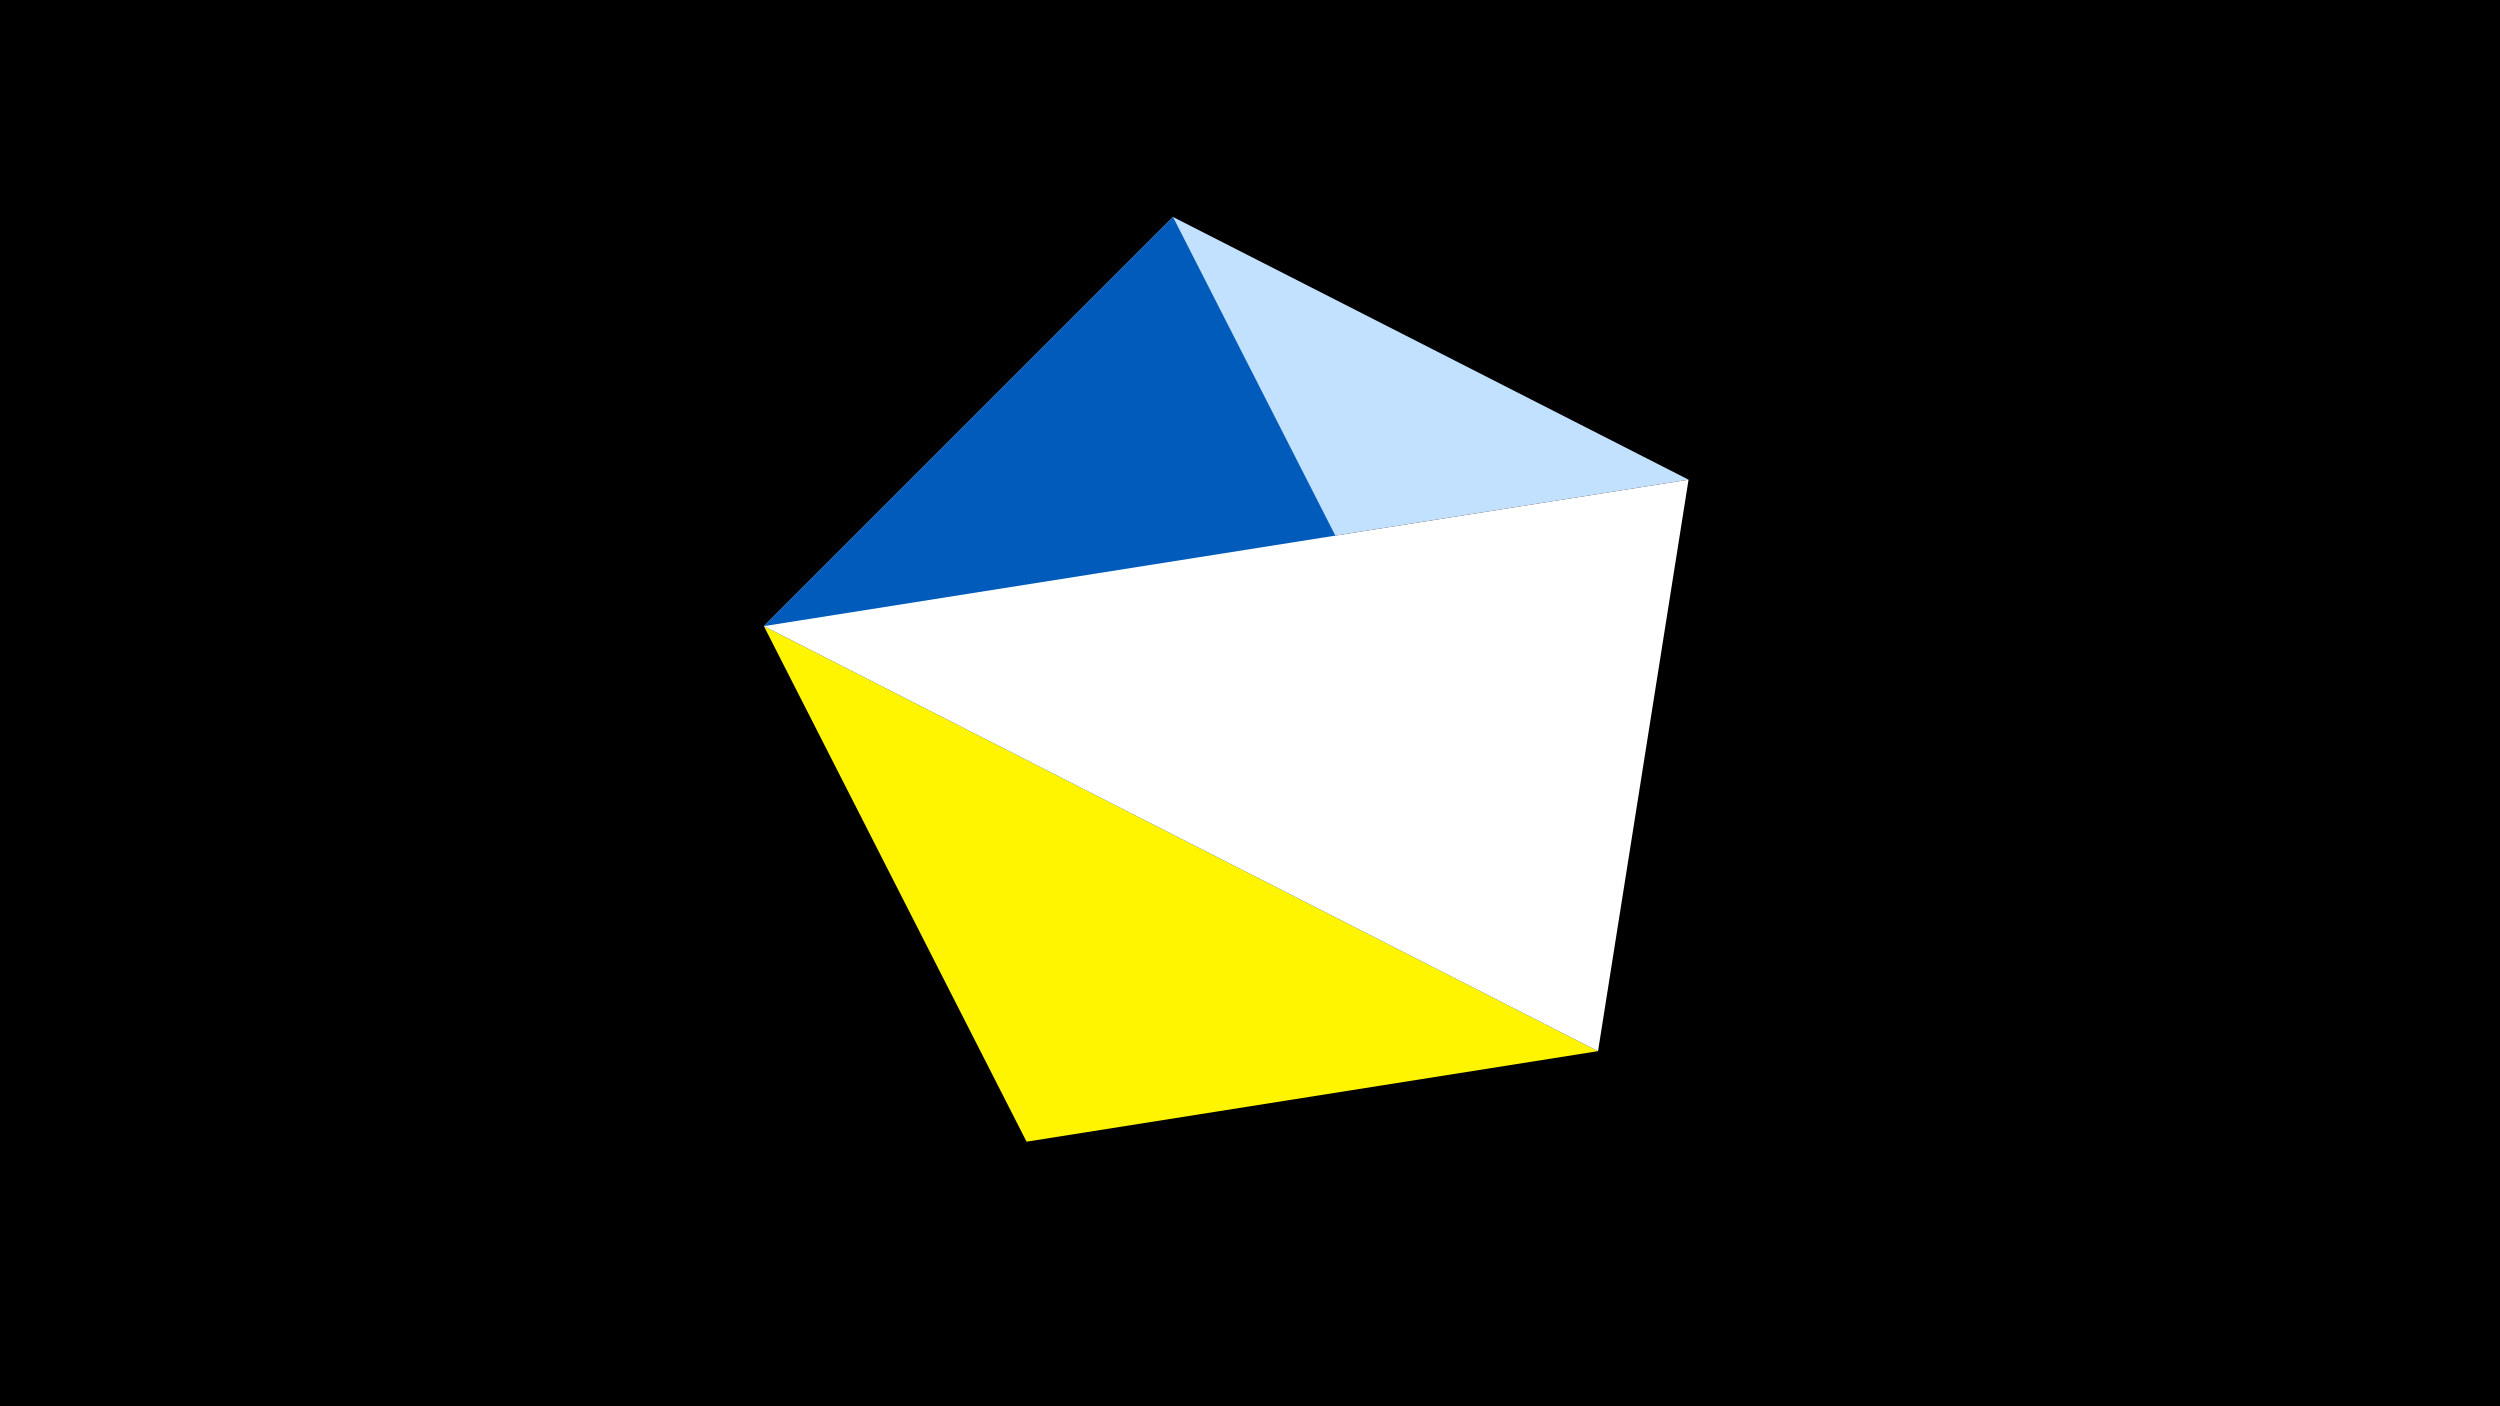<svg width="1200" height="675" viewBox="-500 -500 1200 675" xmlns="http://www.w3.org/2000/svg"><title>juwel 19456</title><path d="M-500-500h1200v675h-1200z" fill="#000"/><path d="M-133.341,-199.458L63.042,-395.841 310.5,-269.755 Z" fill="#c2e1ff"/><path d="M267.054,4.554L-133.341,-199.458 63.042,-395.841 Z" fill="#005bbb"/><path d="M-133.341,-199.458L-7.255,48 267.054,4.554 Z" fill="#fff500"/><path d="M267.054,4.554L-133.341,-199.458 310.5,-269.755 Z" fill="#fff"/></svg>